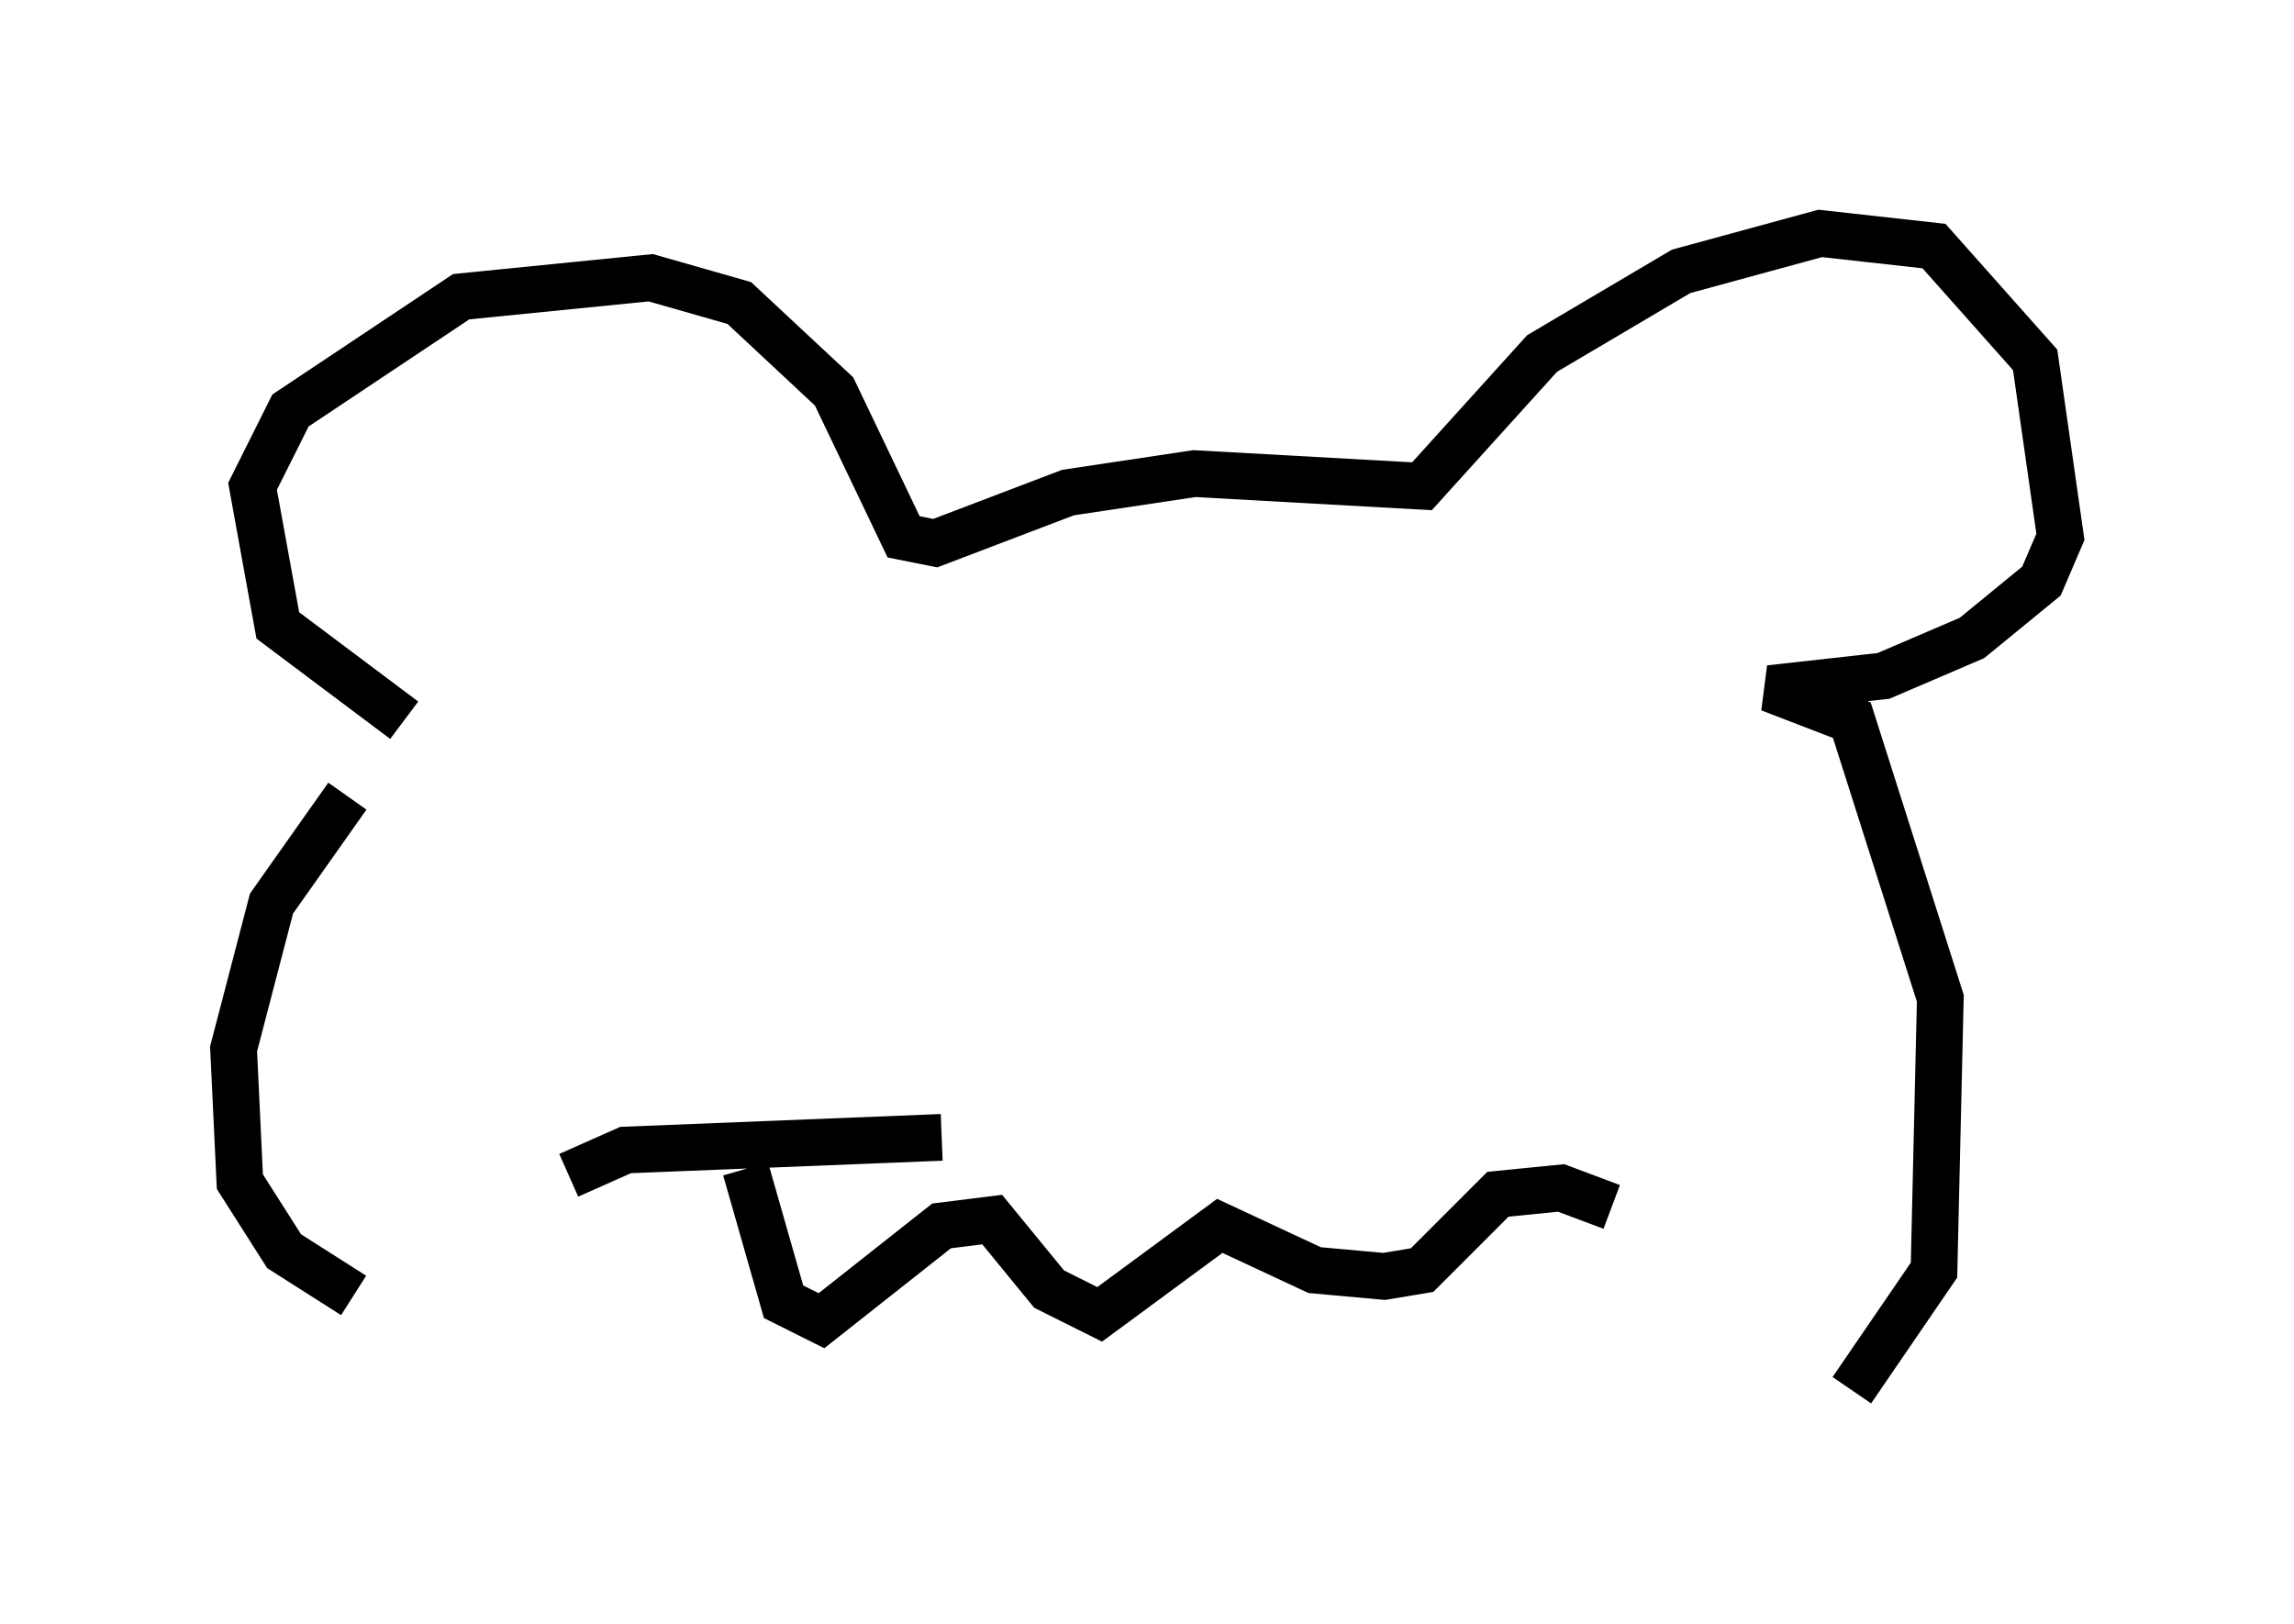 <?xml version="1.0" encoding="utf-8" ?>
<svg baseProfile="full" height="34.763" version="1.1" width="49.106" xmlns="http://www.w3.org/2000/svg" xmlns:ev="http://www.w3.org/2001/xml-events" xmlns:xlink="http://www.w3.org/1999/xlink"><defs /><rect fill="white" height="34.763" width="49.106" x="0" y="0" /><path d="M9.33, 16.773 m-1.894, 0.271 l-1.624, 2.3 -0.812, 3.112 l0.135, 2.842 0.947, 1.488 l1.488, 0.947 m1.083, -12.314 l-2.706, -2.03 -0.541, -2.977 l0.812, -1.624 3.654, -2.436 l4.059, -0.406 1.894, 0.541 l2.03, 1.894 1.488, 3.112 l0.677, 0.135 2.842, -1.083 l2.706, -0.406 4.871, 0.271 l2.571, -2.842 2.977, -1.759 l2.977, -0.812 2.436, 0.271 l2.165, 2.436 0.541, 3.789 l-0.406, 0.947 -1.488, 1.218 l-1.894, 0.812 -2.436, 0.271 l1.759, 0.677 1.894, 5.954 l-0.135, 5.819 -1.759, 2.571 m-23.68, -4.736 l0.812, 2.842 0.812, 0.406 l2.571, -2.03 1.083, -0.135 l1.218, 1.488 1.083, 0.541 l2.571, -1.894 2.03, 0.947 l1.488, 0.135 0.812, -0.135 l1.624, -1.624 1.353, -0.135 l1.083, 0.406 m-22.327, -0.677 l1.218, -0.541 6.766, -0.271 " fill="none" stroke="black" stroke-width="1" /></svg>